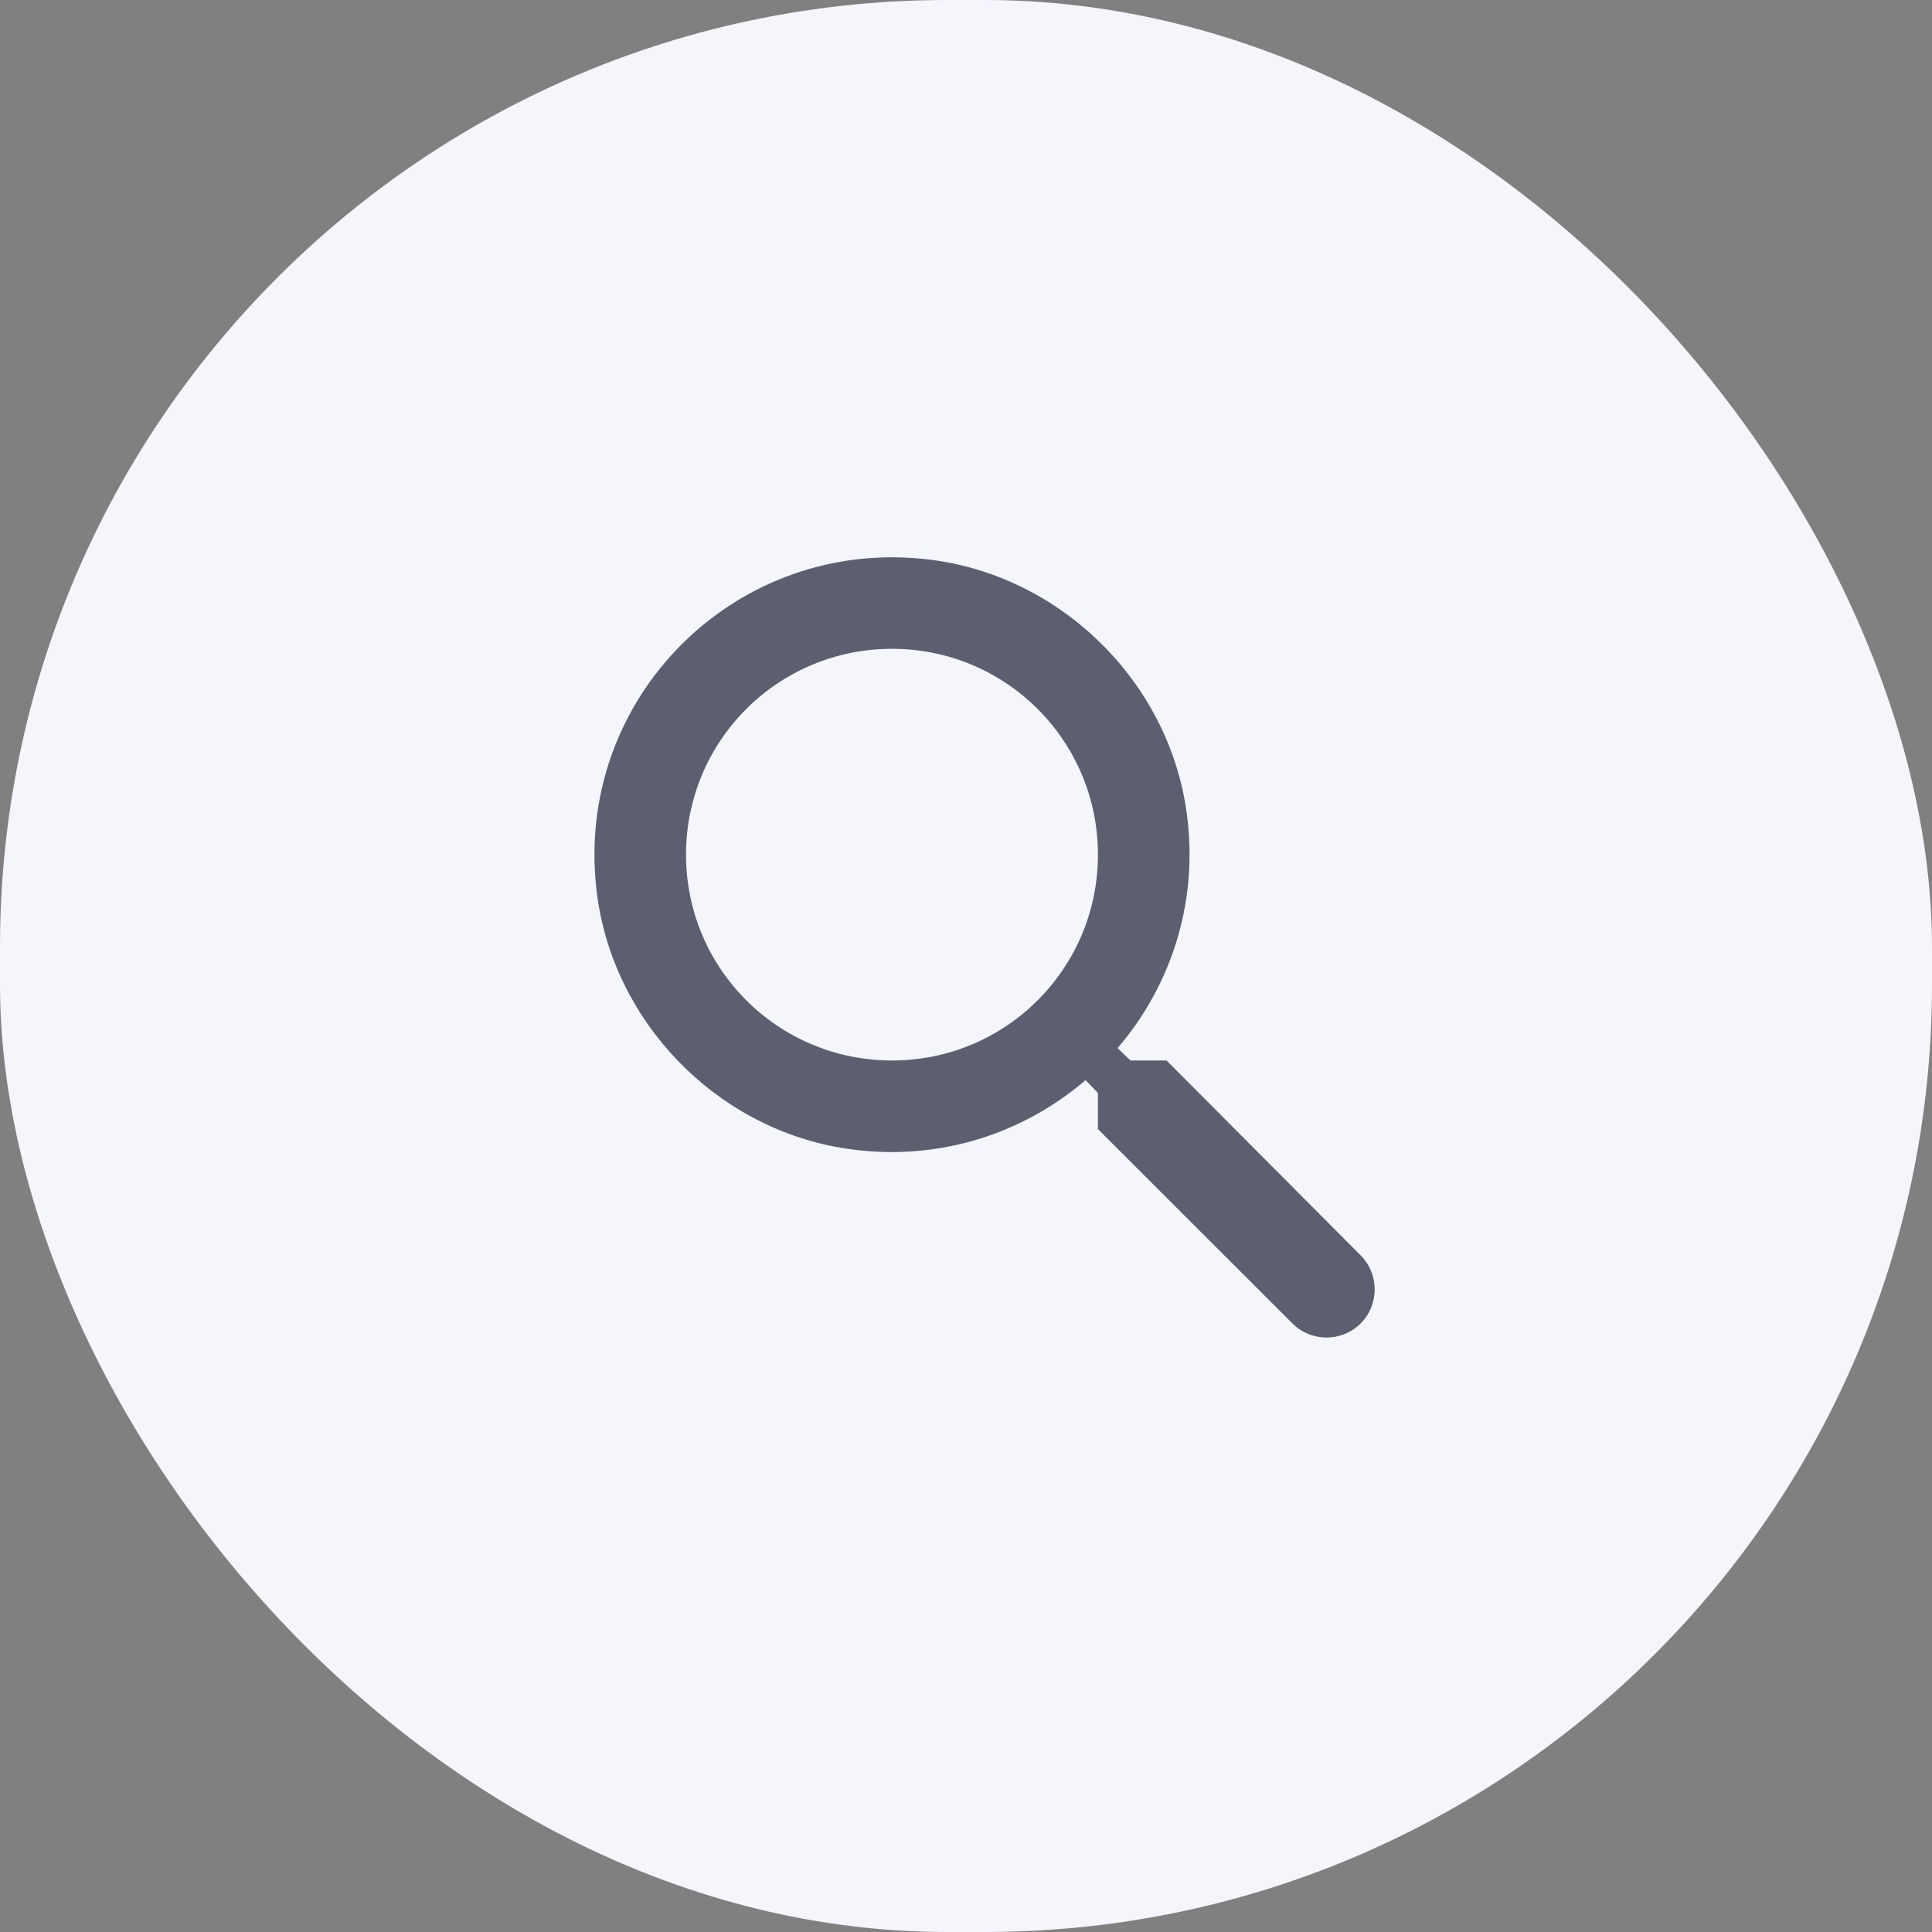 <svg width="52" height="52" viewBox="0 0 52 52" fill="none" xmlns="http://www.w3.org/2000/svg">
<rect x="0" y="0" width="52" height="52" fill="#808080" stroke="none"/>
<rect width="52" height="52" rx="25.5" fill="#F4F6FC"/>
<path d="M31.398 28.543H30.425L30.08 28.21C31.558 26.487 32.322 24.135 31.903 21.636C31.324 18.214 28.467 15.481 25.018 15.062C19.807 14.422 15.422 18.805 16.062 24.012C16.481 27.459 19.216 30.316 22.64 30.894C25.141 31.313 27.494 30.549 29.218 29.072L29.551 29.417V30.389L34.786 35.621C35.291 36.126 36.116 36.126 36.621 35.621C37.126 35.117 37.126 34.292 36.621 33.787L31.398 28.543ZM24.008 28.543C20.94 28.543 18.464 26.068 18.464 23.003C18.464 19.937 20.94 17.463 24.008 17.463C27.075 17.463 29.551 19.937 29.551 23.003C29.551 26.068 27.075 28.543 24.008 28.543Z" fill="#353A4D" fill-opacity="0.8"/>
</svg>
